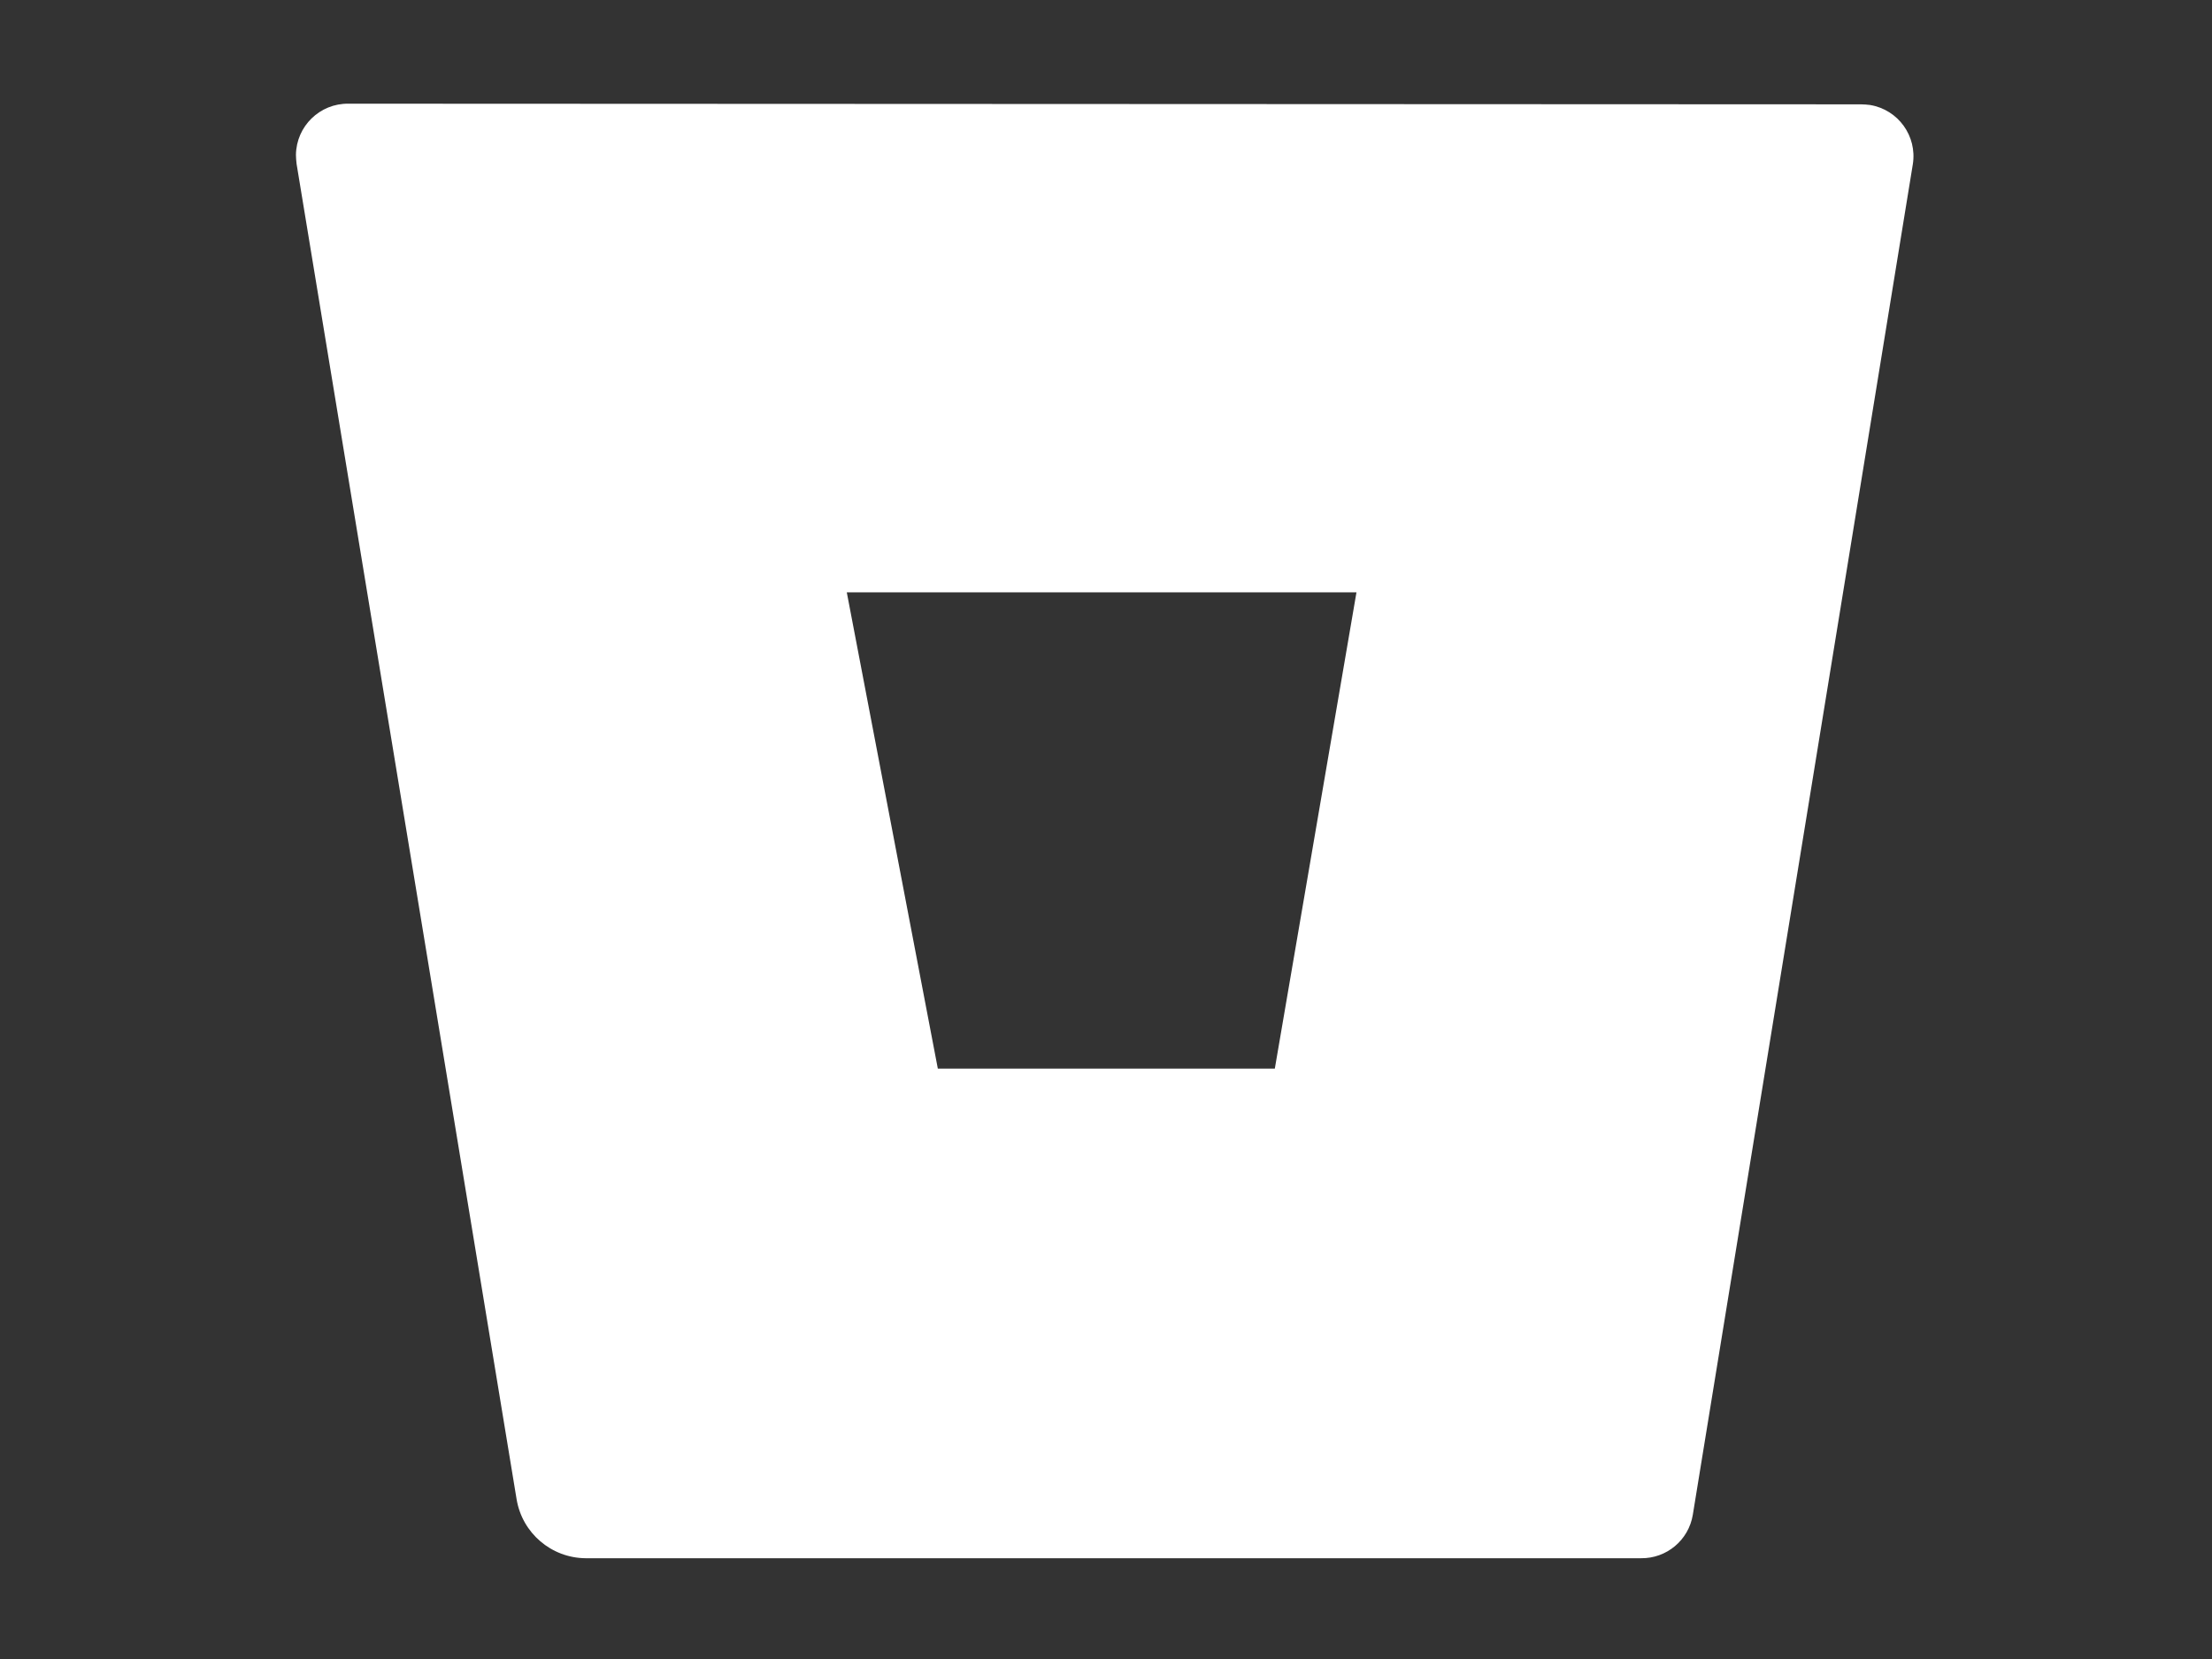 <?xml version="1.0" encoding="utf-8"?>
<!-- Generator: Adobe Illustrator 16.0.0, SVG Export Plug-In . SVG Version: 6.00 Build 0)  -->
<!DOCTYPE svg PUBLIC "-//W3C//DTD SVG 1.1//EN" "http://www.w3.org/Graphics/SVG/1.1/DTD/svg11.dtd">
<svg version="1.1" id="Layer_1" focusable="false" xmlns="http://www.w3.org/2000/svg" xmlns:xlink="http://www.w3.org/1999/xlink"
	 x="0px" y="0px" width="2902.68px" height="2177.01px" viewBox="0 0 2902.68 2177.01" enable-background="new 0 0 2902.68 2177.01"
	 xml:space="preserve">
<rect x="0" y="0" width="2902.68" height="2177.01" fill="#333333" stroke="none"/>
<path fill="#FFFFFF" d="M457.229,136.063c-37.569-0.472-68.409,29.601-68.882,67.17c0,0.004,0,0.007,0,0.011
	c0.072,3.981,0.355,7.955,0.851,11.906l288.709,1752.238c7.375,44.375,45.585,77.023,90.566,77.386h1384.868
	c33.647,0.447,62.565-23.772,68.031-56.977l288.709-1772.222c5.878-36.96-19.2-71.727-56.126-77.812
	c-3.949-0.51-7.924-0.794-11.906-0.85L457.229,136.063z M1672.867,1402.301h-442.205l-119.48-625.04h668.836L1672.867,1402.301
	L1672.867,1402.301z"/>
</svg>
